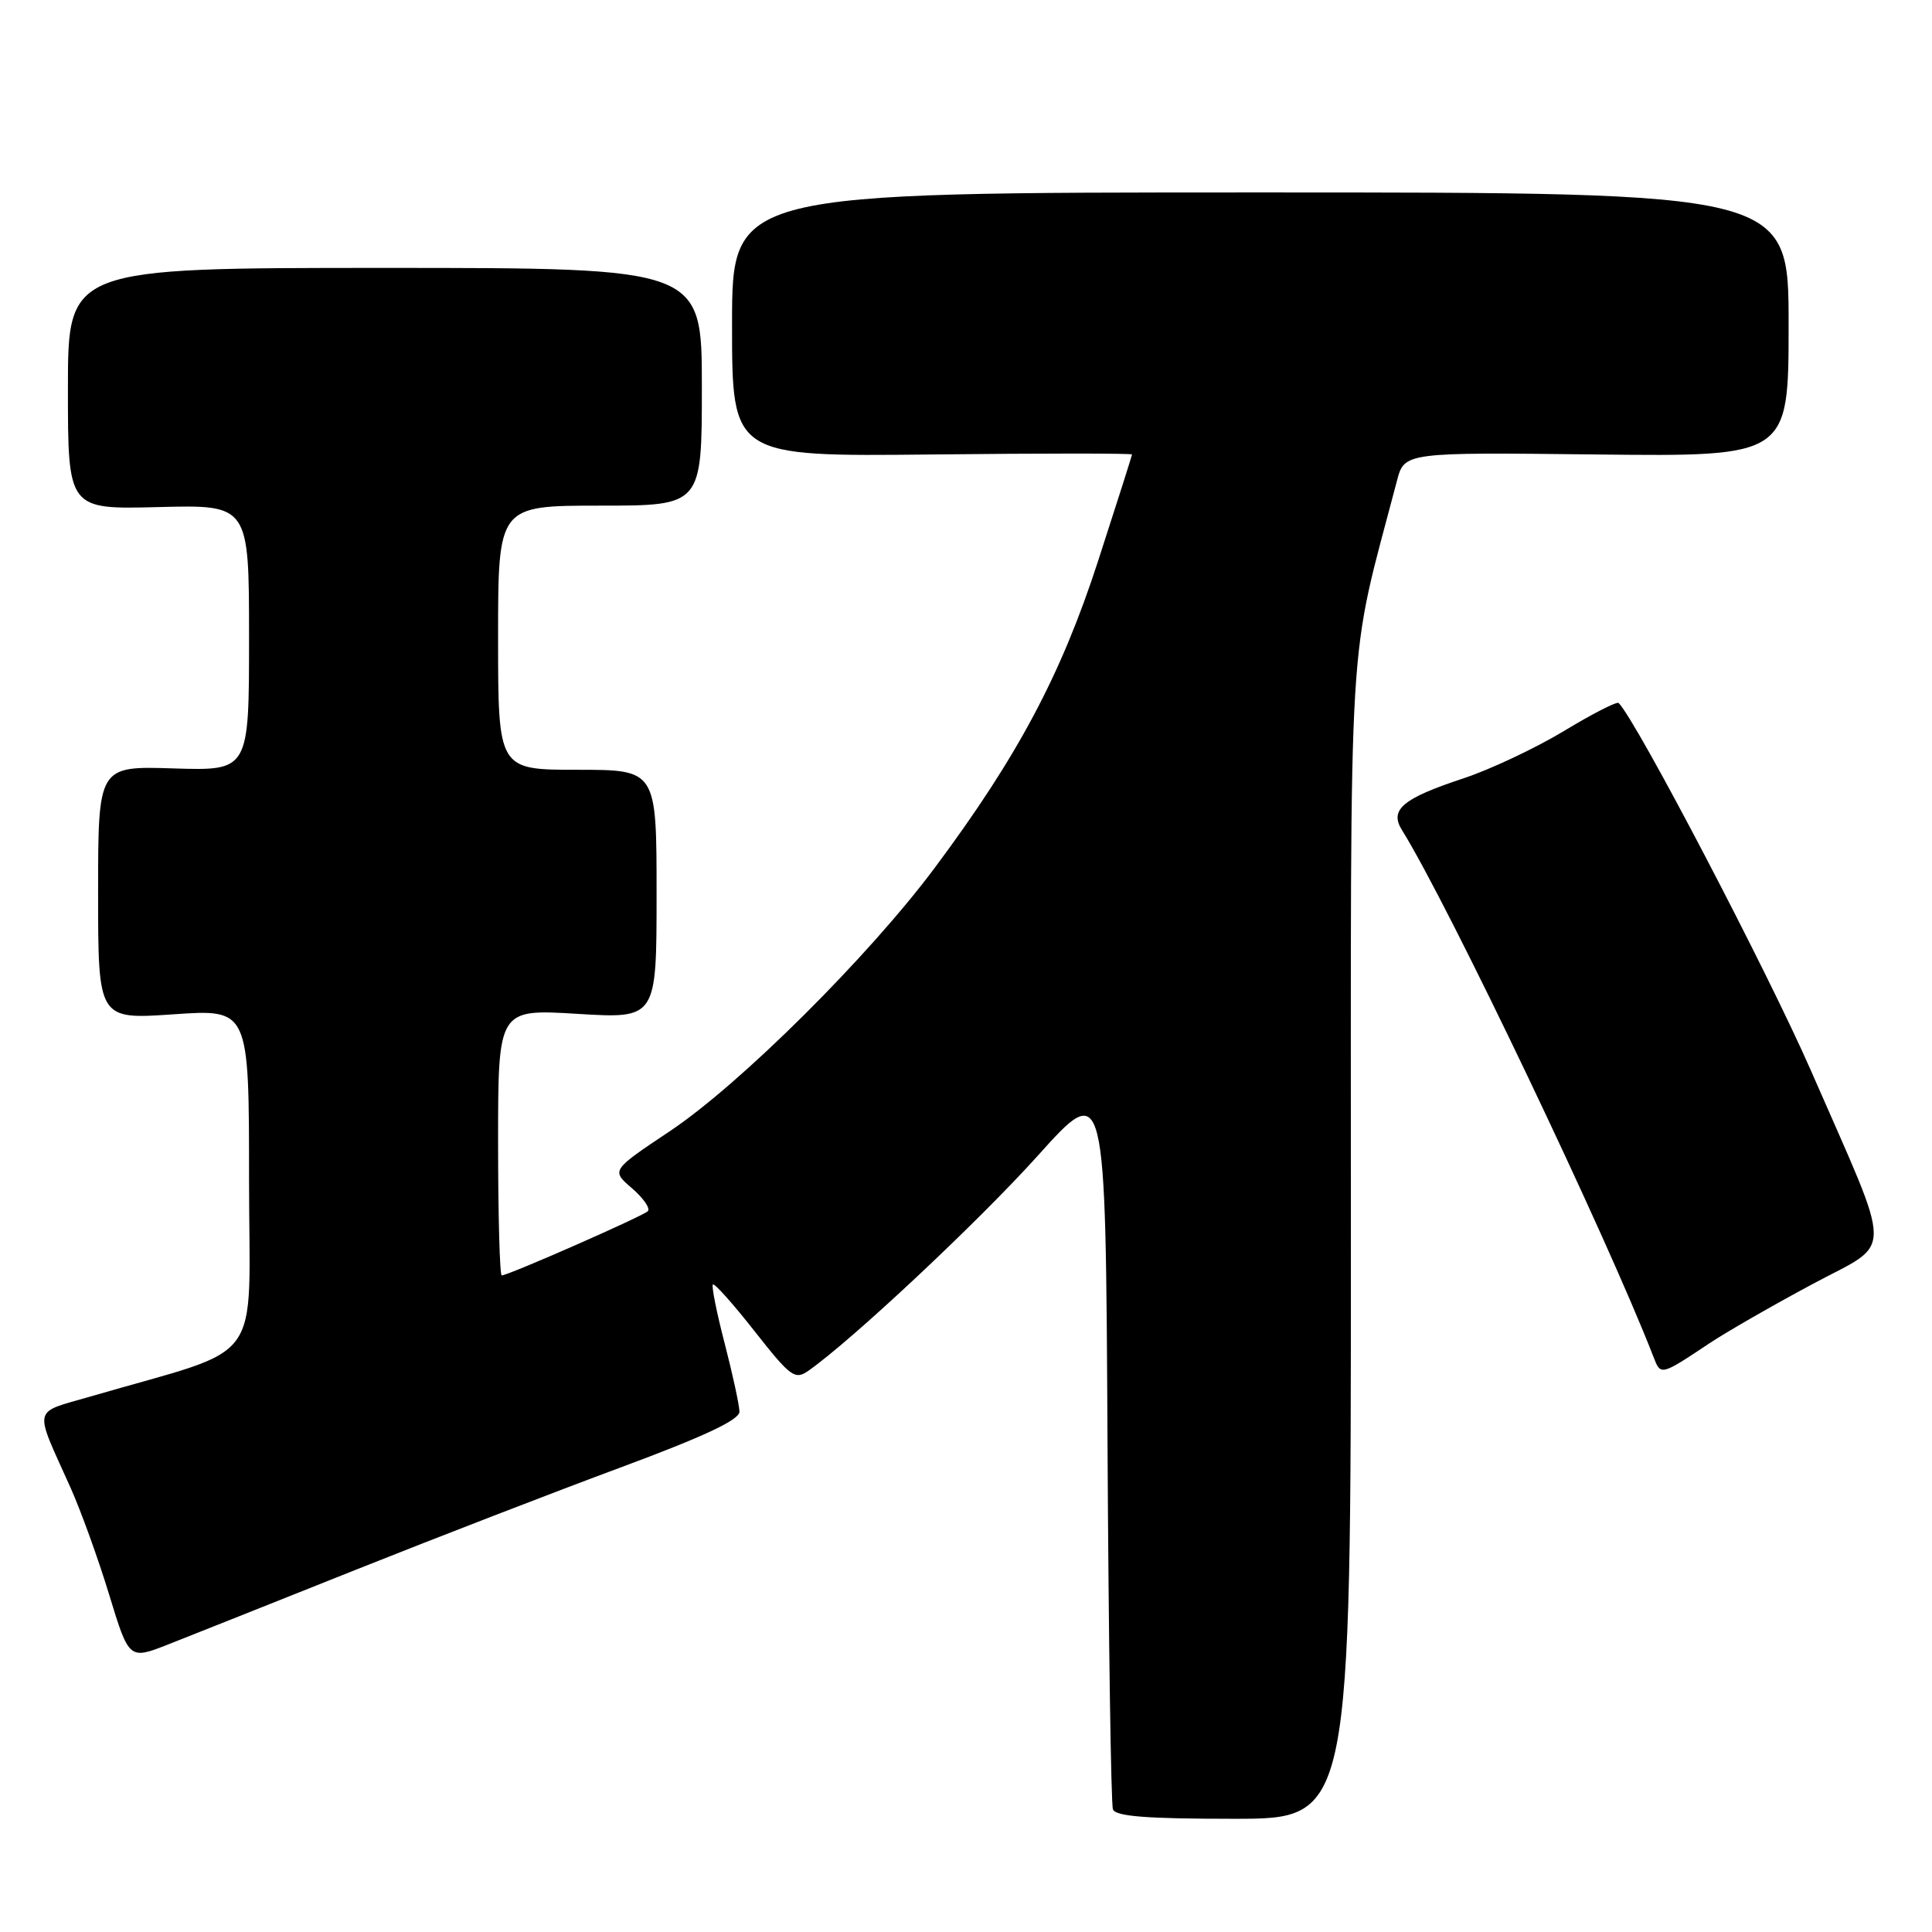 <?xml version="1.0" encoding="UTF-8" standalone="no"?>
<!DOCTYPE svg PUBLIC "-//W3C//DTD SVG 1.1//EN" "http://www.w3.org/Graphics/SVG/1.1/DTD/svg11.dtd" >
<svg xmlns="http://www.w3.org/2000/svg" xmlns:xlink="http://www.w3.org/1999/xlink" version="1.1" viewBox="0 0 256 256">
 <g >
 <path fill="currentColor"
d=" M 179.00 164.43 C 179.00 80.42 178.48 88.94 185.10 63.72 C 186.09 59.93 186.09 59.93 211.55 60.22 C 237.00 60.50 237.00 60.50 237.00 43.00 C 237.00 25.50 237.00 25.50 167.00 25.50 C 97.00 25.50 97.00 25.50 97.00 43.00 C 97.00 60.50 97.00 60.50 123.50 60.22 C 138.07 60.06 150.00 60.06 150.00 60.22 C 149.99 60.37 147.97 66.73 145.50 74.34 C 140.60 89.44 134.84 100.26 123.85 115.00 C 115.09 126.75 98.04 143.70 88.74 149.90 C 80.98 155.08 80.98 155.08 83.74 157.45 C 85.26 158.76 86.20 160.13 85.84 160.49 C 85.17 161.16 67.35 169.00 66.48 169.00 C 66.22 169.00 66.00 161.06 66.00 151.35 C 66.00 133.70 66.00 133.70 76.50 134.34 C 87.00 134.98 87.00 134.98 87.00 118.49 C 87.00 102.00 87.00 102.00 76.50 102.00 C 66.00 102.00 66.00 102.00 66.00 84.50 C 66.00 67.00 66.00 67.00 79.50 67.00 C 93.00 67.00 93.00 67.00 93.00 51.25 C 93.00 35.50 93.00 35.50 51.00 35.50 C 9.00 35.50 9.00 35.50 9.00 51.50 C 9.00 67.50 9.00 67.50 21.00 67.19 C 33.00 66.88 33.00 66.88 33.00 84.51 C 33.00 102.13 33.00 102.13 23.00 101.82 C 13.00 101.50 13.00 101.50 13.00 118.30 C 13.00 135.09 13.00 135.09 23.00 134.40 C 33.00 133.71 33.00 133.71 33.00 156.31 C 33.00 181.58 35.47 178.19 12.04 185.03 C 4.19 187.32 4.44 186.19 9.34 197.11 C 10.72 200.19 13.03 206.59 14.47 211.32 C 17.10 219.93 17.10 219.93 22.30 217.89 C 25.16 216.77 36.27 212.34 47.00 208.06 C 57.73 203.78 73.59 197.65 82.25 194.44 C 93.35 190.32 97.99 188.14 97.98 187.05 C 97.97 186.20 97.09 182.14 96.03 178.04 C 94.96 173.93 94.26 170.41 94.46 170.20 C 94.67 170.00 97.16 172.79 100.00 176.41 C 104.76 182.46 105.33 182.88 107.12 181.63 C 112.91 177.57 129.65 161.87 137.50 153.15 C 146.50 143.13 146.50 143.13 146.75 190.82 C 146.89 217.04 147.21 239.06 147.47 239.75 C 147.82 240.68 151.96 241.00 163.47 241.00 C 179.00 241.00 179.00 241.00 179.00 164.43 Z  M 226.50 178.00 C 228.70 176.53 234.86 172.99 240.20 170.13 C 251.00 164.33 251.02 167.19 239.98 141.91 C 234.22 128.75 216.85 95.52 214.48 93.15 C 214.25 92.92 210.98 94.59 207.22 96.87 C 203.45 99.14 197.47 101.96 193.93 103.13 C 185.84 105.80 184.07 107.29 185.78 110.01 C 191.88 119.79 212.89 163.79 219.10 179.81 C 220.06 182.29 220.04 182.30 226.50 178.00 Z "/>
</g>
</svg>